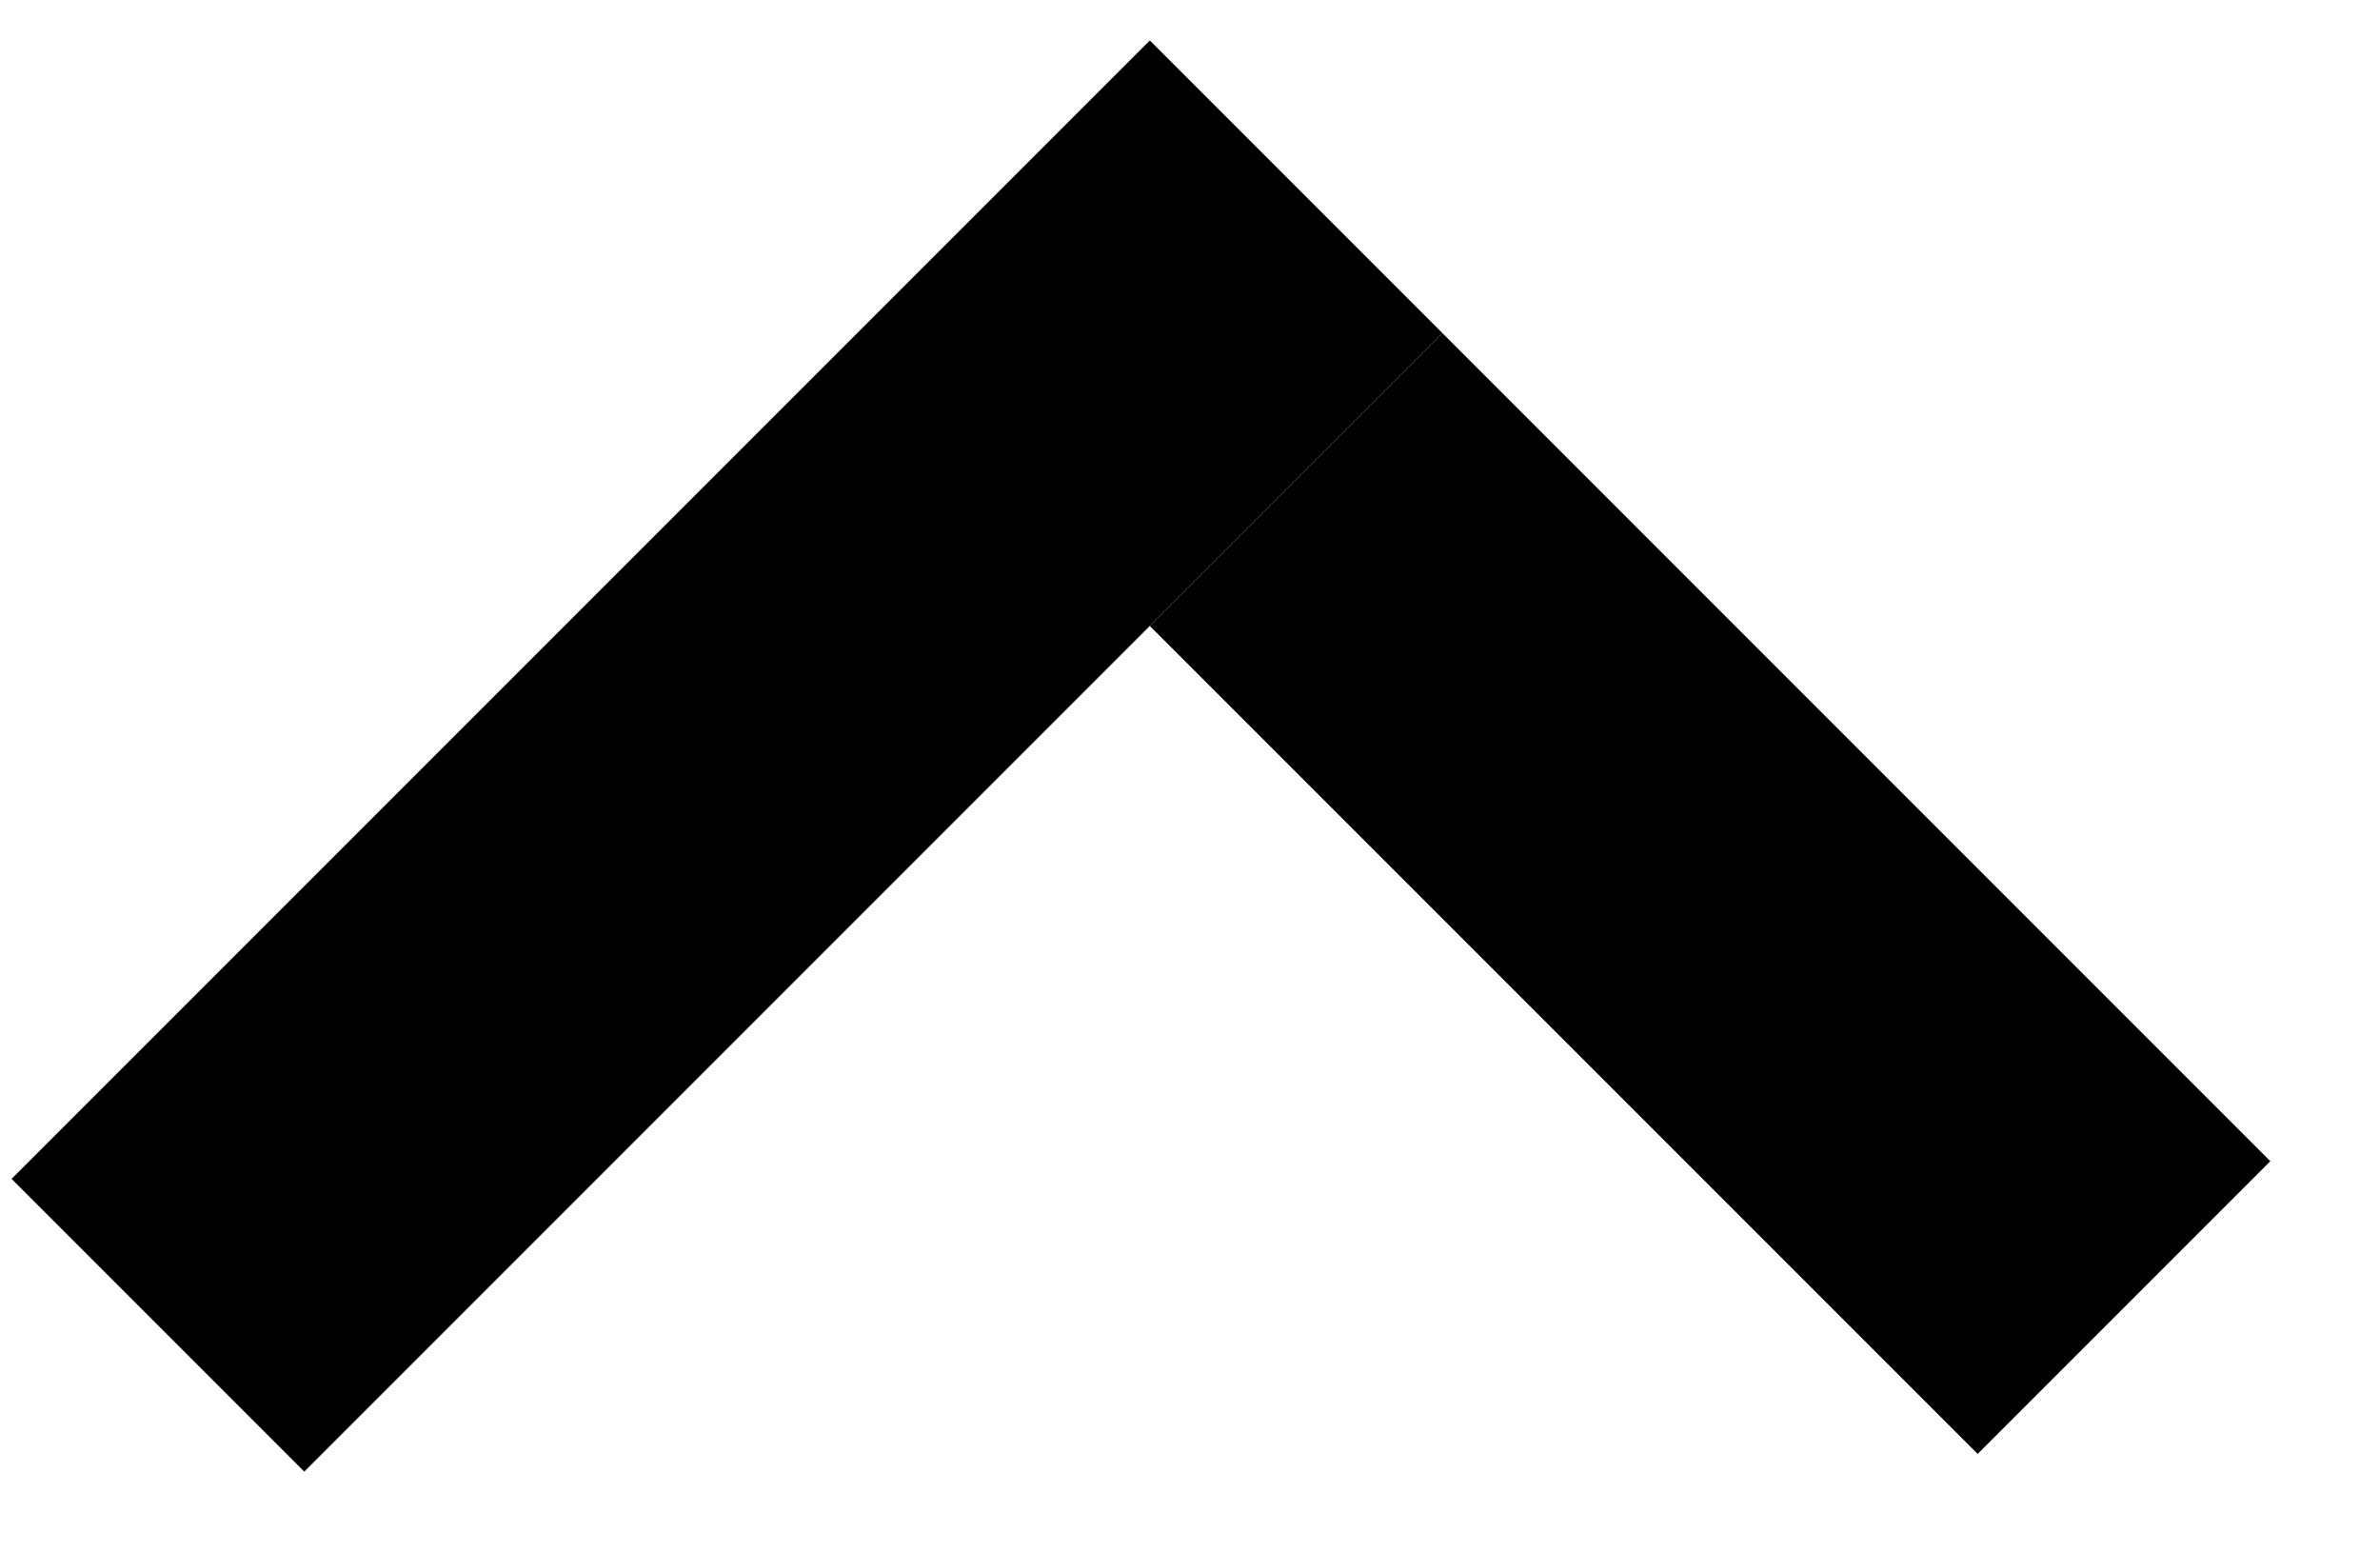 <svg width="23" height="15" viewBox="0 0 23 15" fill="none" xmlns="http://www.w3.org/2000/svg">
<line x1="20.526" y1="12.634" x2="12.526" y2="4.634" stroke="black" stroke-width="4"/>
<line x1="1.526" y1="12.805" x2="12.526" y2="1.805" stroke="black" stroke-width="4"/>
</svg>

